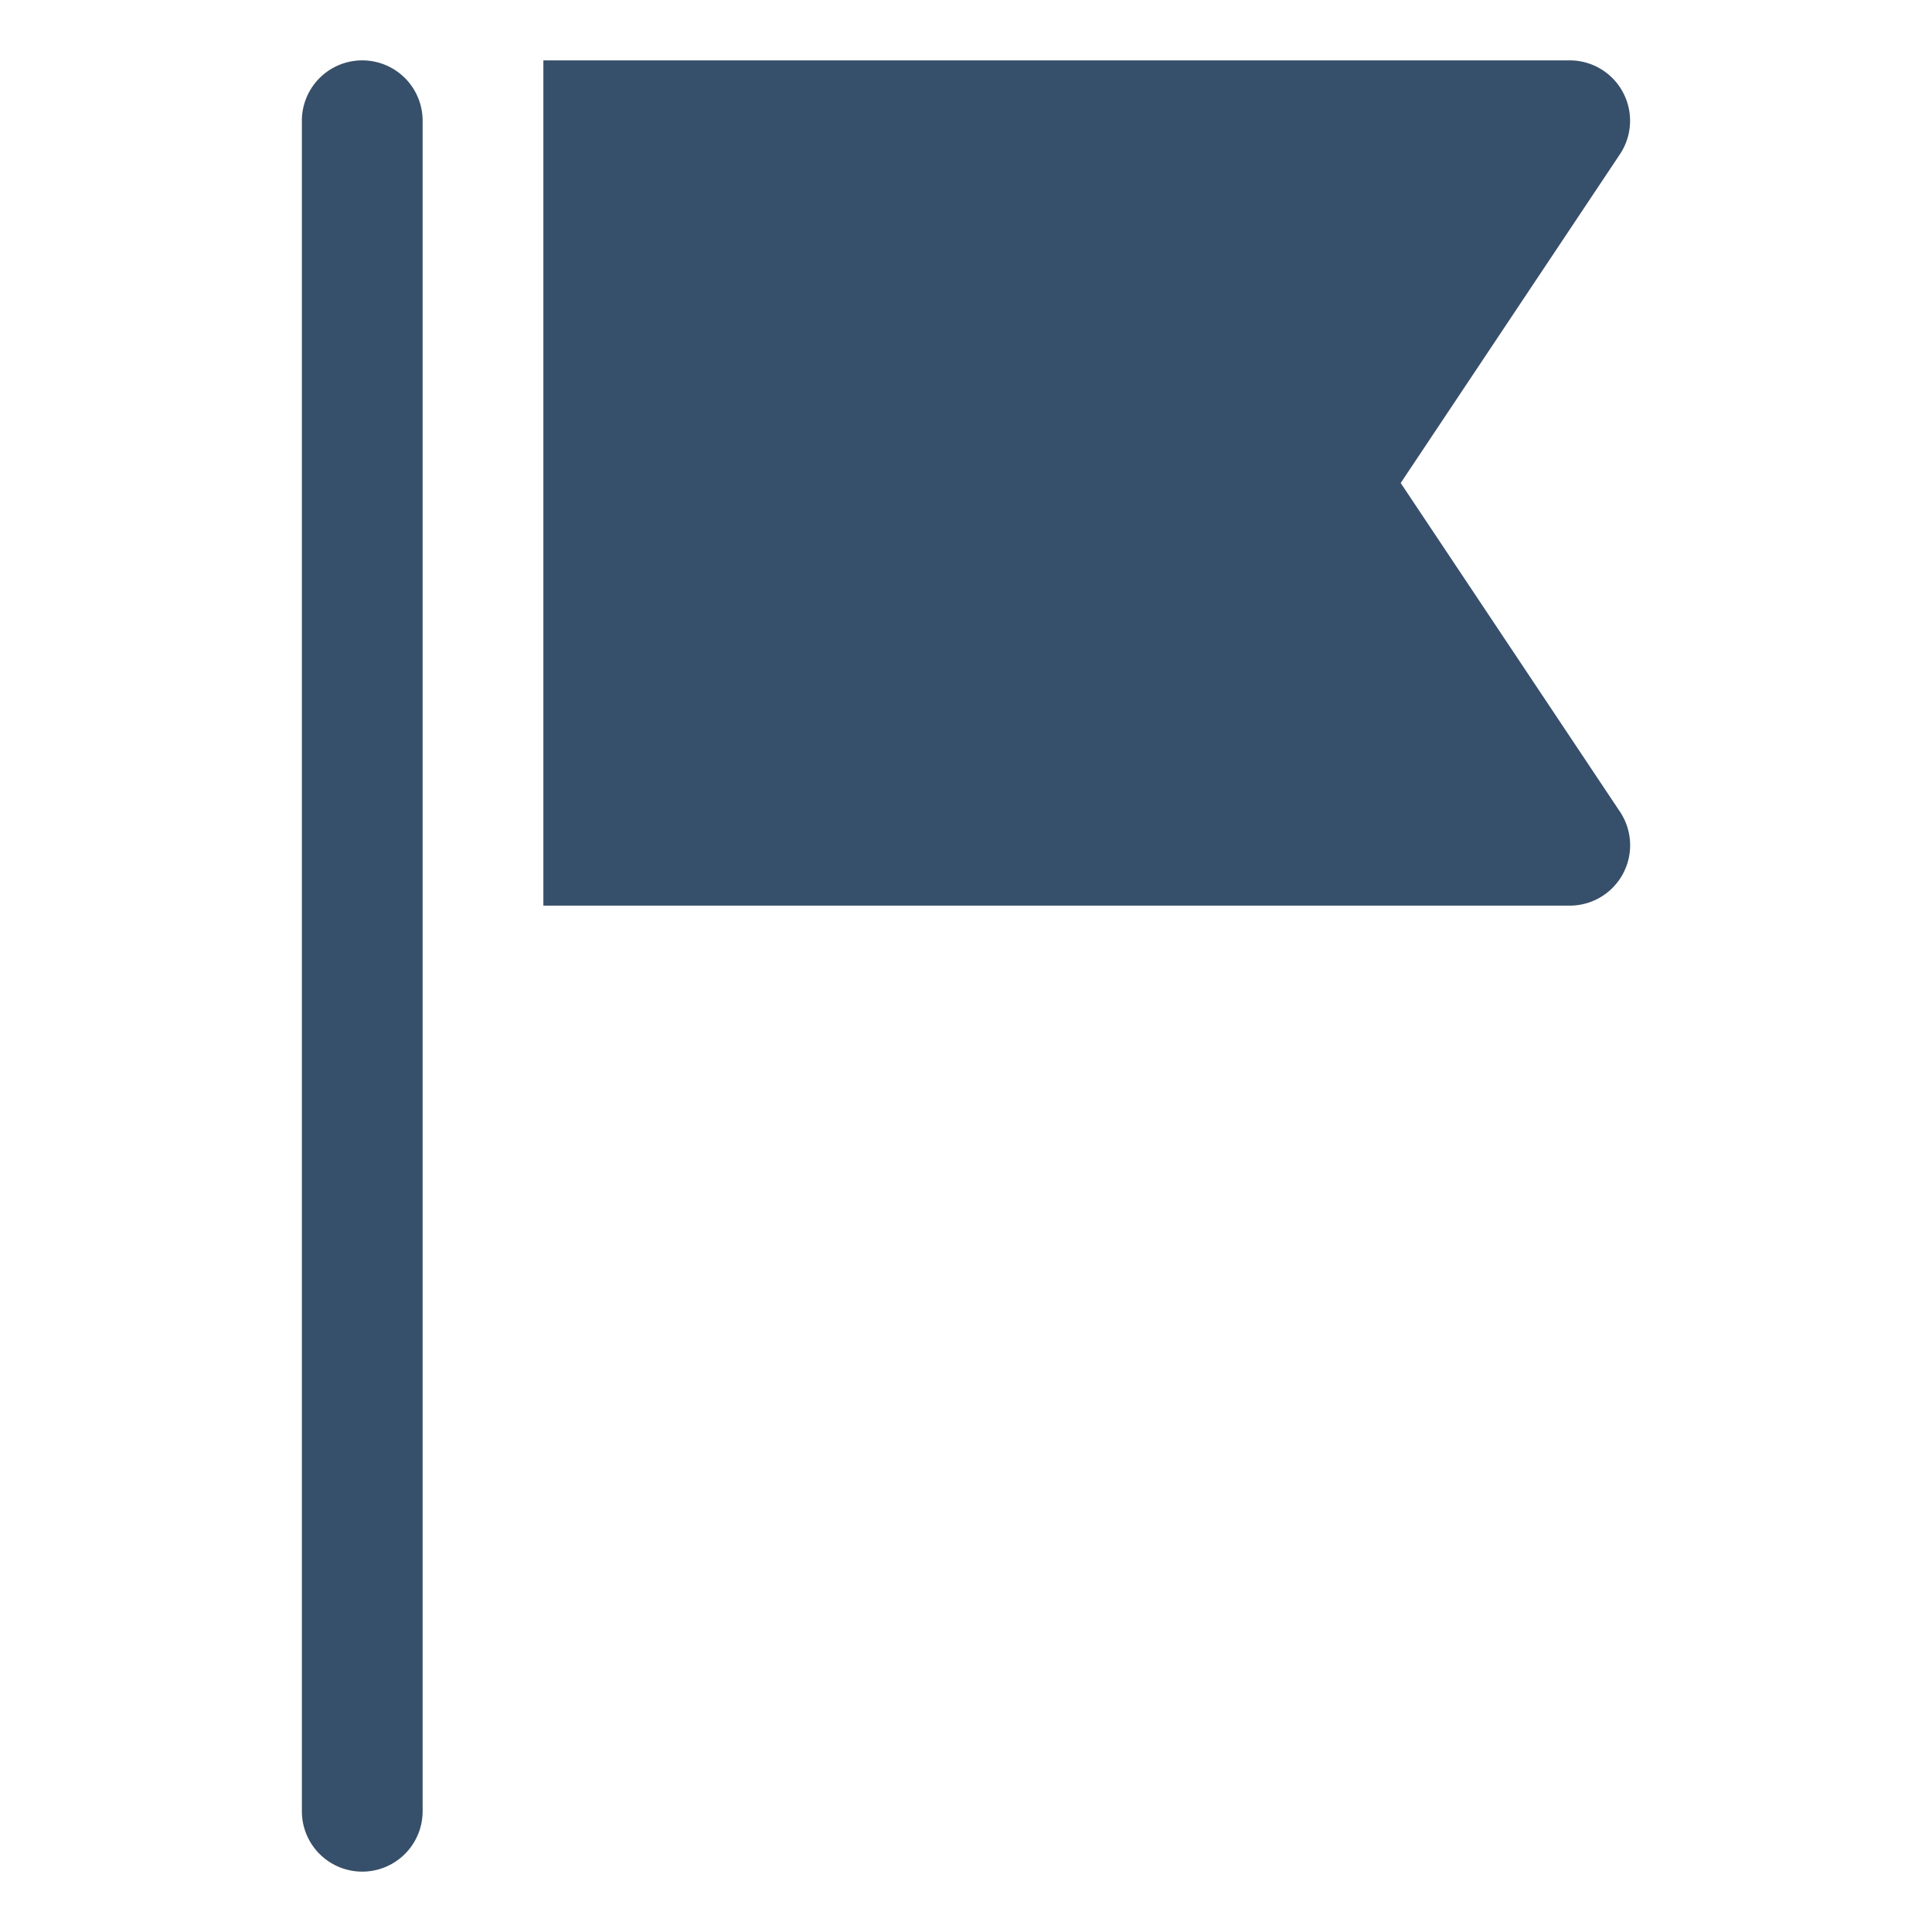 <svg xmlns="http://www.w3.org/2000/svg" viewBox="0 0 32 32"><title>flag</title><g id="flag"><rect width="32" height="32" style="fill:none"/><path d="M6,31a1,1,0,0,1-1-1V2A1,1,0,0,1,7,2V30A1,1,0,0,1,6,31ZM23.2,8l3.631-5.445A1,1,0,0,0,26,1H9V15H26a1,1,0,0,0,.832-1.555Z" style="fill:#364f6b"/></g></svg>